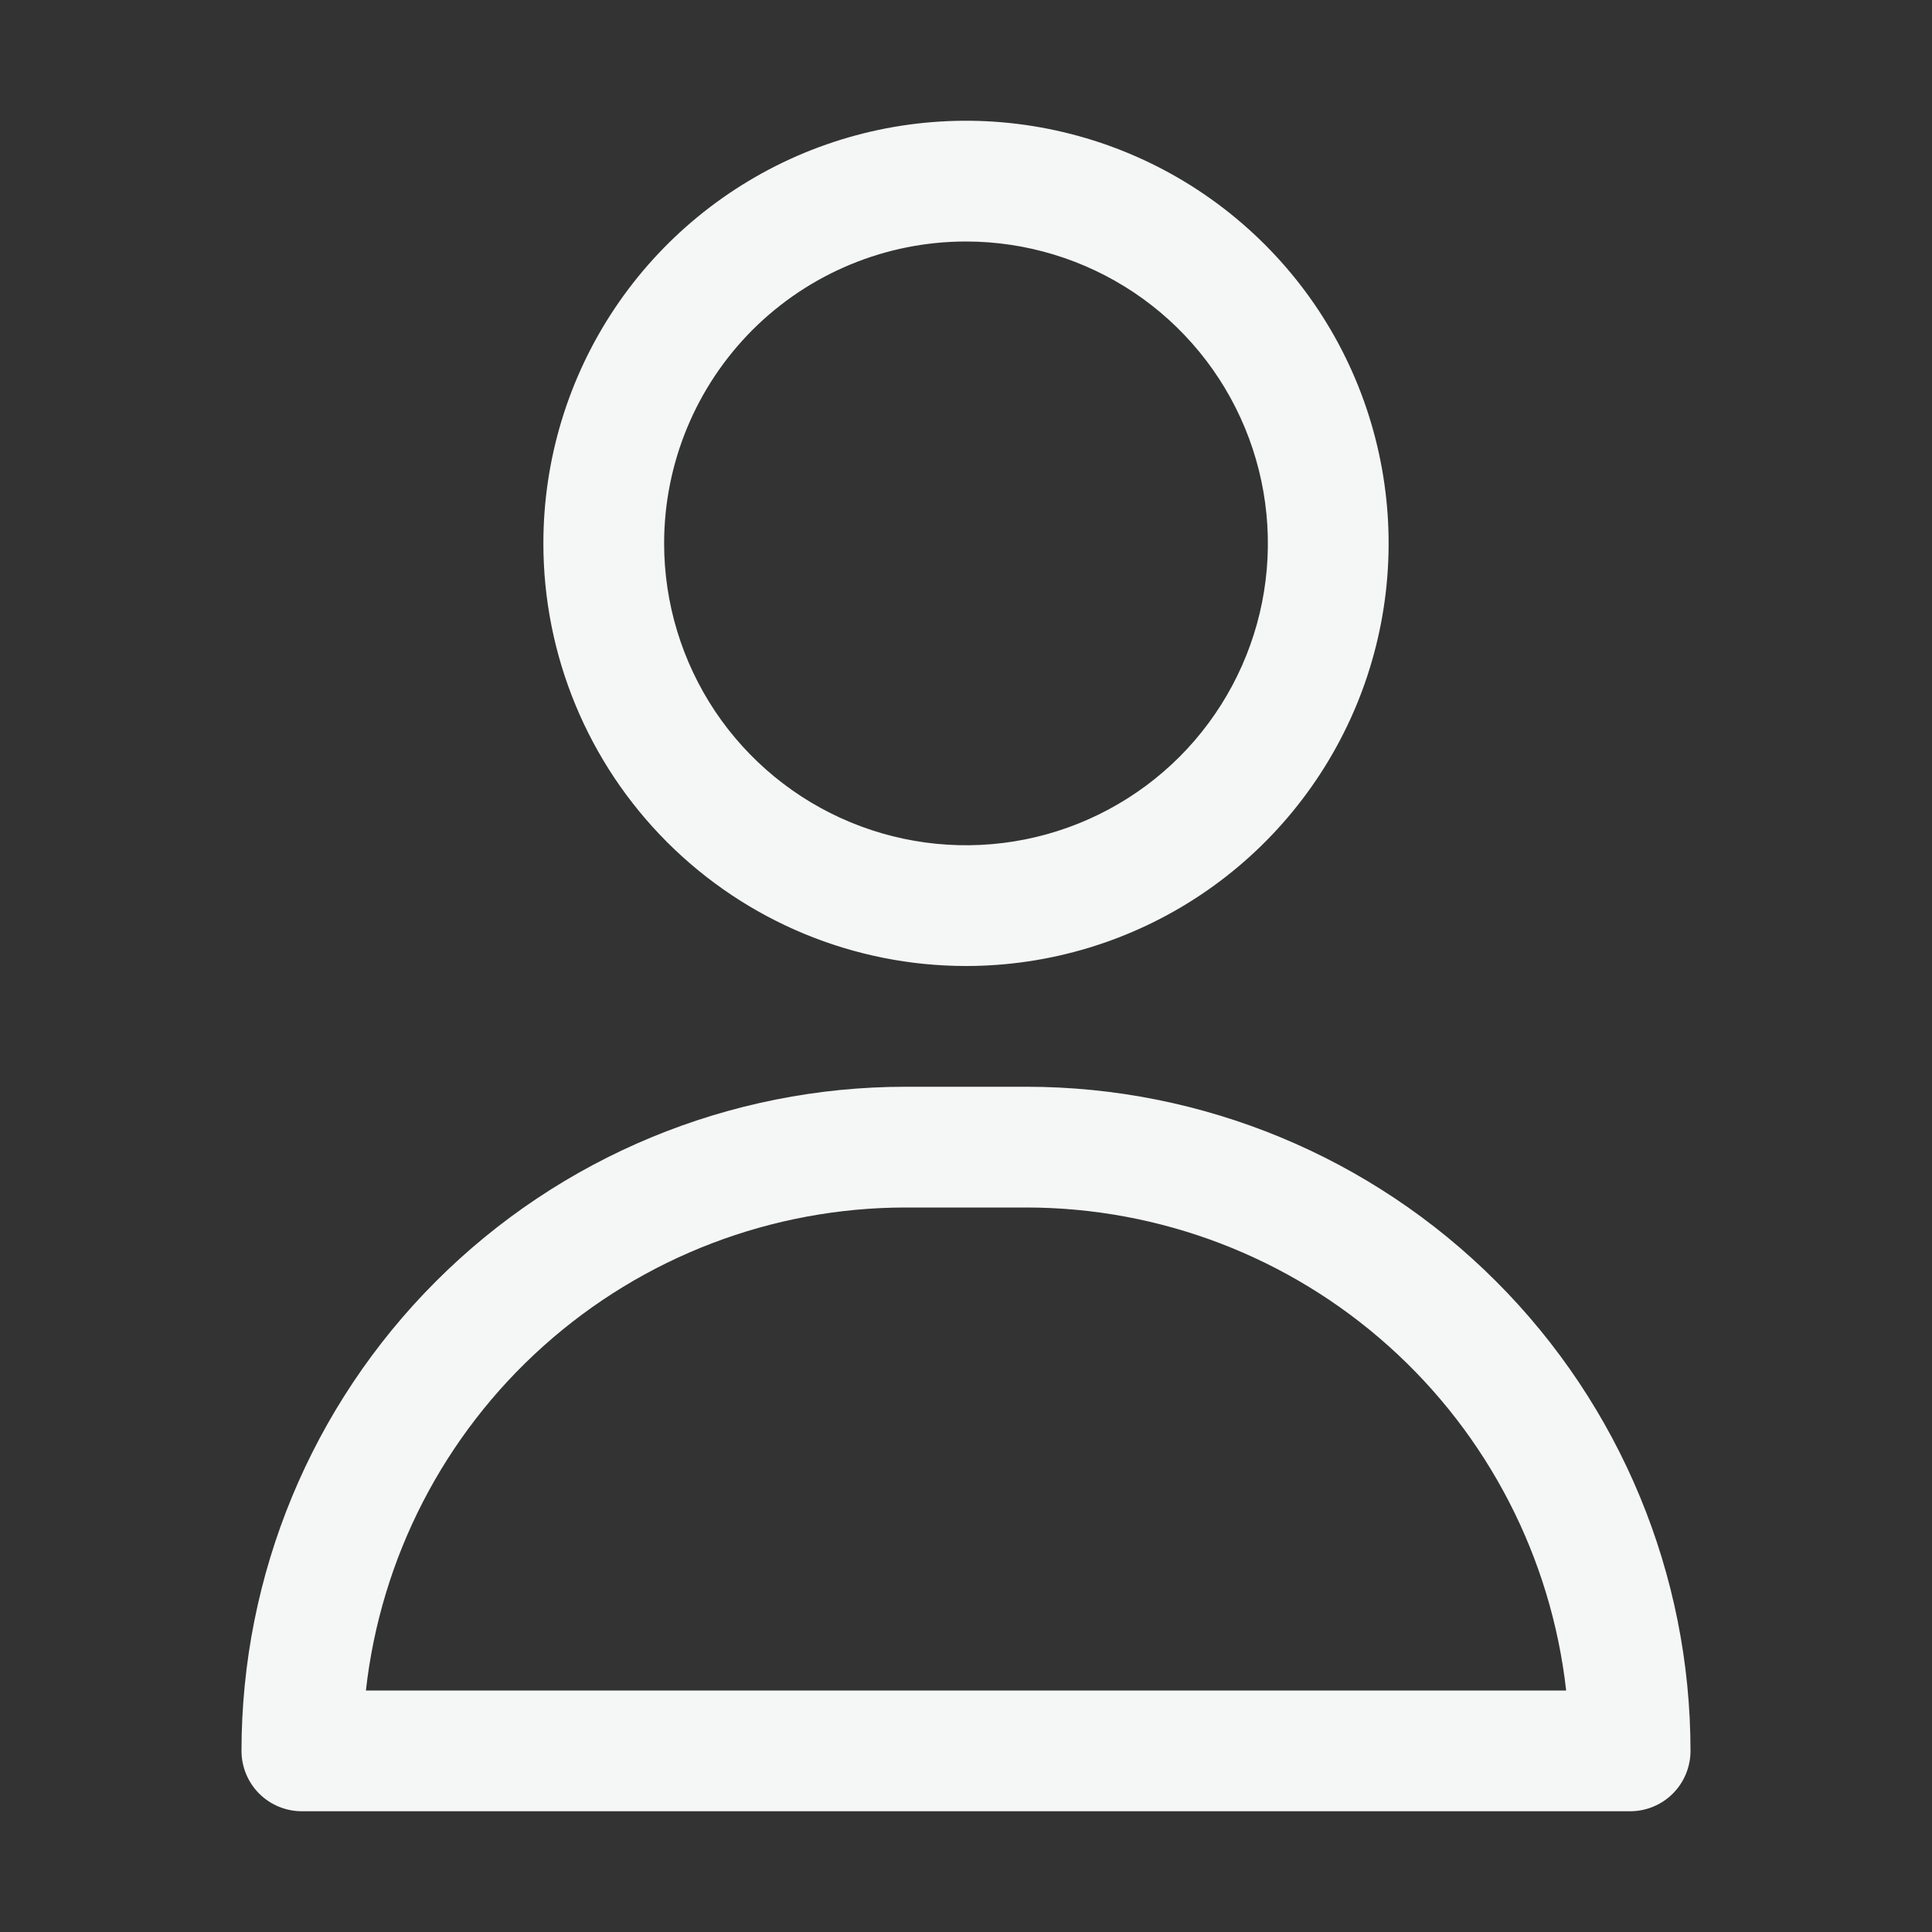 <svg width="28" height="28" viewBox="0 0 28 28" fill="none" xmlns="http://www.w3.org/2000/svg">
<rect x="0" y="0" width="28" height="28" fill="#333333" stroke="none"/>
<path d="M14 14C15.211 14 16.396 13.641 17.403 12.968C18.41 12.295 19.195 11.338 19.659 10.219C20.122 9.1 20.244 7.868 20.007 6.68C19.771 5.492 19.188 4.401 18.331 3.544C17.474 2.687 16.383 2.104 15.195 1.868C14.007 1.631 12.775 1.753 11.656 2.216C10.537 2.68 9.58 3.465 8.907 4.472C8.234 5.479 7.875 6.664 7.875 7.875C7.875 9.499 8.52 11.057 9.669 12.206C10.818 13.355 12.376 14 14 14ZM14 3.5C14.865 3.5 15.711 3.757 16.431 4.237C17.15 4.718 17.711 5.401 18.042 6.201C18.373 7 18.46 7.88 18.291 8.729C18.122 9.577 17.705 10.357 17.094 10.969C16.482 11.58 15.702 11.997 14.854 12.166C14.005 12.335 13.125 12.248 12.326 11.917C11.526 11.586 10.843 11.025 10.362 10.306C9.882 9.586 9.625 8.74 9.625 7.875C9.625 6.715 10.086 5.602 10.906 4.781C11.727 3.961 12.84 3.5 14 3.5V3.5Z" fill="#F4F7F5"/>
<path d="M14.875 15.75H13.125C10.572 15.75 8.124 16.764 6.319 18.569C4.514 20.374 3.5 22.822 3.5 25.375C3.5 25.607 3.592 25.83 3.756 25.994C3.92 26.158 4.143 26.25 4.375 26.25H23.625C23.857 26.25 24.08 26.158 24.244 25.994C24.408 25.83 24.5 25.607 24.5 25.375C24.5 22.822 23.486 20.374 21.681 18.569C19.876 16.764 17.428 15.75 14.875 15.75ZM5.303 24.5C5.518 22.576 6.434 20.798 7.877 19.507C9.32 18.215 11.189 17.501 13.125 17.5H14.875C16.811 17.501 18.68 18.215 20.123 19.507C21.566 20.798 22.482 22.576 22.698 24.5H5.303Z" fill="#F4F7F5"/>
</svg>
